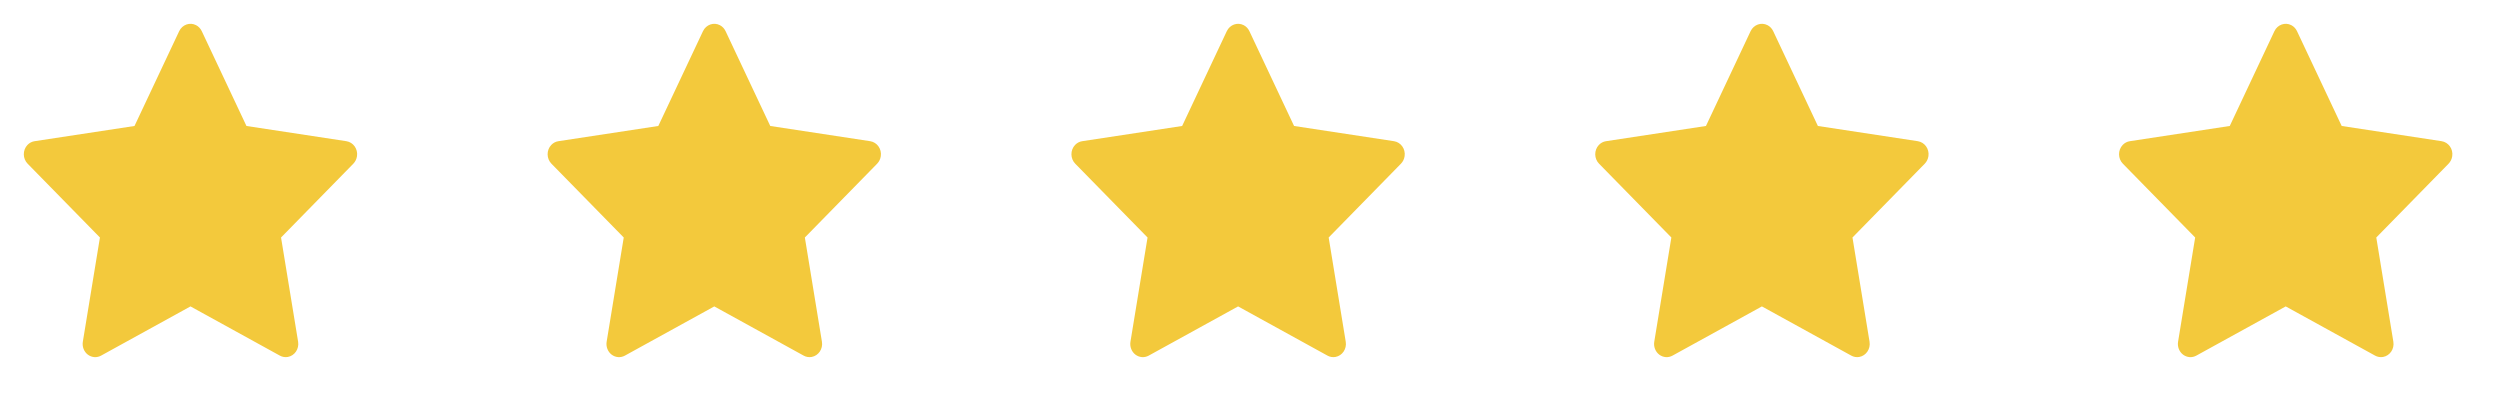 <svg width="105" height="17" viewBox="0 0 105 17" fill="none" xmlns="http://www.w3.org/2000/svg">
<path d="M14.547 5.93L10.351 5.291L8.474 1.308C8.423 1.199 8.339 1.111 8.235 1.057C7.974 0.922 7.656 1.035 7.526 1.308L5.649 5.291L1.453 5.93C1.337 5.947 1.231 6.004 1.15 6.091C1.052 6.196 0.998 6.338 1 6.485C1.002 6.632 1.059 6.772 1.16 6.875L4.197 9.975L3.479 14.353C3.462 14.455 3.473 14.559 3.51 14.655C3.547 14.751 3.609 14.834 3.689 14.895C3.769 14.955 3.864 14.991 3.962 14.999C4.06 15.006 4.159 14.984 4.246 14.936L8 12.869L11.754 14.936C11.856 14.993 11.976 15.012 12.089 14.992C12.377 14.94 12.57 14.654 12.521 14.353L11.804 9.975L14.84 6.875C14.923 6.79 14.977 6.679 14.994 6.558C15.038 6.255 14.837 5.975 14.547 5.93V5.93Z" fill="#F3C93C"/>
<path d="M36.547 5.93L32.351 5.291L30.474 1.308C30.423 1.199 30.339 1.111 30.235 1.057C29.974 0.922 29.656 1.035 29.526 1.308L27.649 5.291L23.453 5.93C23.337 5.947 23.231 6.004 23.15 6.091C23.052 6.196 22.998 6.338 23 6.485C23.002 6.632 23.059 6.772 23.16 6.875L26.197 9.975L25.479 14.353C25.462 14.455 25.473 14.559 25.51 14.655C25.547 14.751 25.609 14.834 25.689 14.895C25.769 14.955 25.863 14.991 25.962 14.999C26.06 15.006 26.159 14.984 26.246 14.936L30 12.869L33.754 14.936C33.856 14.993 33.975 15.012 34.09 14.992C34.377 14.94 34.571 14.654 34.521 14.353L33.804 9.975L36.84 6.875C36.923 6.79 36.977 6.679 36.994 6.558C37.038 6.255 36.837 5.975 36.547 5.93Z" fill="#F3C93C"/>
<path d="M58.547 5.93L54.351 5.291L52.474 1.308C52.423 1.199 52.339 1.111 52.235 1.057C51.974 0.922 51.656 1.035 51.526 1.308L49.65 5.291L45.453 5.93C45.337 5.947 45.231 6.004 45.15 6.091C45.052 6.196 44.998 6.338 45 6.485C45.002 6.632 45.059 6.772 45.16 6.875L48.197 9.975L47.479 14.353C47.462 14.455 47.473 14.559 47.51 14.655C47.547 14.751 47.609 14.834 47.689 14.895C47.769 14.955 47.864 14.991 47.962 14.999C48.06 15.006 48.159 14.984 48.246 14.936L52 12.869L55.754 14.936C55.856 14.993 55.975 15.012 56.09 14.992C56.377 14.94 56.571 14.654 56.521 14.353L55.804 9.975L58.84 6.875C58.923 6.79 58.977 6.679 58.994 6.558C59.038 6.255 58.837 5.975 58.547 5.93Z" fill="#F3C93C"/>
<path d="M80.547 5.93L76.351 5.291L74.474 1.308C74.423 1.199 74.339 1.111 74.235 1.057C73.974 0.922 73.656 1.035 73.526 1.308L71.65 5.291L67.453 5.93C67.337 5.947 67.231 6.004 67.15 6.091C67.052 6.196 66.998 6.338 67 6.485C67.002 6.632 67.059 6.772 67.16 6.875L70.197 9.975L69.479 14.353C69.462 14.455 69.473 14.559 69.51 14.655C69.547 14.751 69.609 14.834 69.689 14.895C69.769 14.955 69.864 14.991 69.962 14.999C70.06 15.006 70.159 14.984 70.246 14.936L74 12.869L77.754 14.936C77.856 14.993 77.975 15.012 78.09 14.992C78.377 14.94 78.57 14.654 78.521 14.353L77.804 9.975L80.84 6.875C80.923 6.79 80.977 6.679 80.994 6.558C81.038 6.255 80.837 5.975 80.547 5.93Z" fill="#F3C93C"/>
<path d="M102.548 5.93L98.351 5.291L96.474 1.308C96.423 1.199 96.339 1.111 96.235 1.057C95.974 0.922 95.656 1.035 95.526 1.308L93.65 5.291L89.453 5.93C89.337 5.947 89.231 6.004 89.15 6.091C89.052 6.196 88.998 6.338 89 6.485C89.002 6.632 89.059 6.772 89.16 6.875L92.197 9.975L91.479 14.353C91.462 14.455 91.473 14.559 91.51 14.655C91.547 14.751 91.609 14.834 91.689 14.895C91.769 14.955 91.864 14.991 91.962 14.999C92.06 15.006 92.159 14.984 92.246 14.936L96 12.869L99.754 14.936C99.856 14.993 99.975 15.012 100.09 14.992C100.377 14.94 100.571 14.654 100.521 14.353L99.804 9.975L102.84 6.875C102.923 6.79 102.977 6.679 102.994 6.558C103.038 6.255 102.837 5.975 102.548 5.93Z" fill="#F3C93C"/>
</svg>
